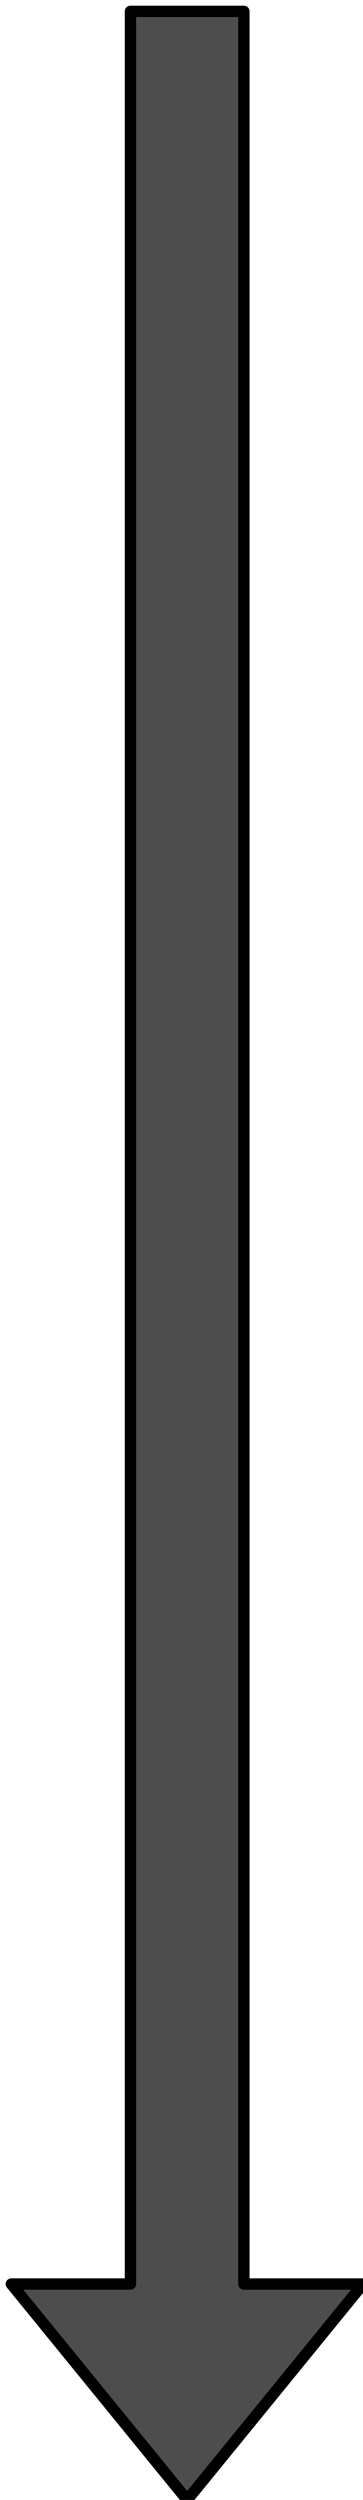 <svg xmlns="http://www.w3.org/2000/svg" xmlns:xlink="http://www.w3.org/1999/xlink" version="1.1" width="32px" height="220px" viewBox="-0.5 -0.5 32 220" content="&lt;mxfile&gt;&lt;diagram id=&quot;WetUe9A_pVCbJ4AKwY2C&quot; name=&quot;ページ1&quot;&gt;jZNNb4MwDIZ/DXdIOtodN/qxy6RJPewcERciGYxC2tL9+oUmKWRo2oSEzBP7jf0mJLxohoMWXf1OEjBhqRwSvk0YY/nKvkdwC2DtQKWVdCibwFF9gYepp2cloY8SDREa1cWwpLaF0kRMaE3XOO1EGO/aiQoW4FgKXNJPJU3t6IatJ/4GqqrDzln+7FYaEZL9JH0tJF1niO8SXmgi46JmKABH74Ivrm7/y+qjMQ2t+U8BcwUXgWc/m+/L3MKwtsVuDE8Iw8toXsJfoZU+3JYo+l6VFtamQQsyG54UYkFI+i7BV9vxsXzZnu8YZOS4b/YA1IDRN5twnXx+8t7VM4sD04DCqEt8TsIfd/WQe+zwQcp2wtJwM4OOv5hZnsYSPZ11Cb5q7usfQnzzQ8gIXYFZCNlgNvaE7scWPqfr4dKnf4zvvgE=&lt;/diagram&gt;&lt;/mxfile&gt;"><defs/><g><path d="M 11 0.5 L 21 0.5 L 21 200.5 L 31.5 200.5 L 16 219.5 L 0.5 200.5 L 11 200.5 Z" fill="#4d4d4d" stroke="rgb(0, 0, 0)" stroke-linejoin="round" stroke-miterlimit="10" pointer-events="all"/></g></svg>